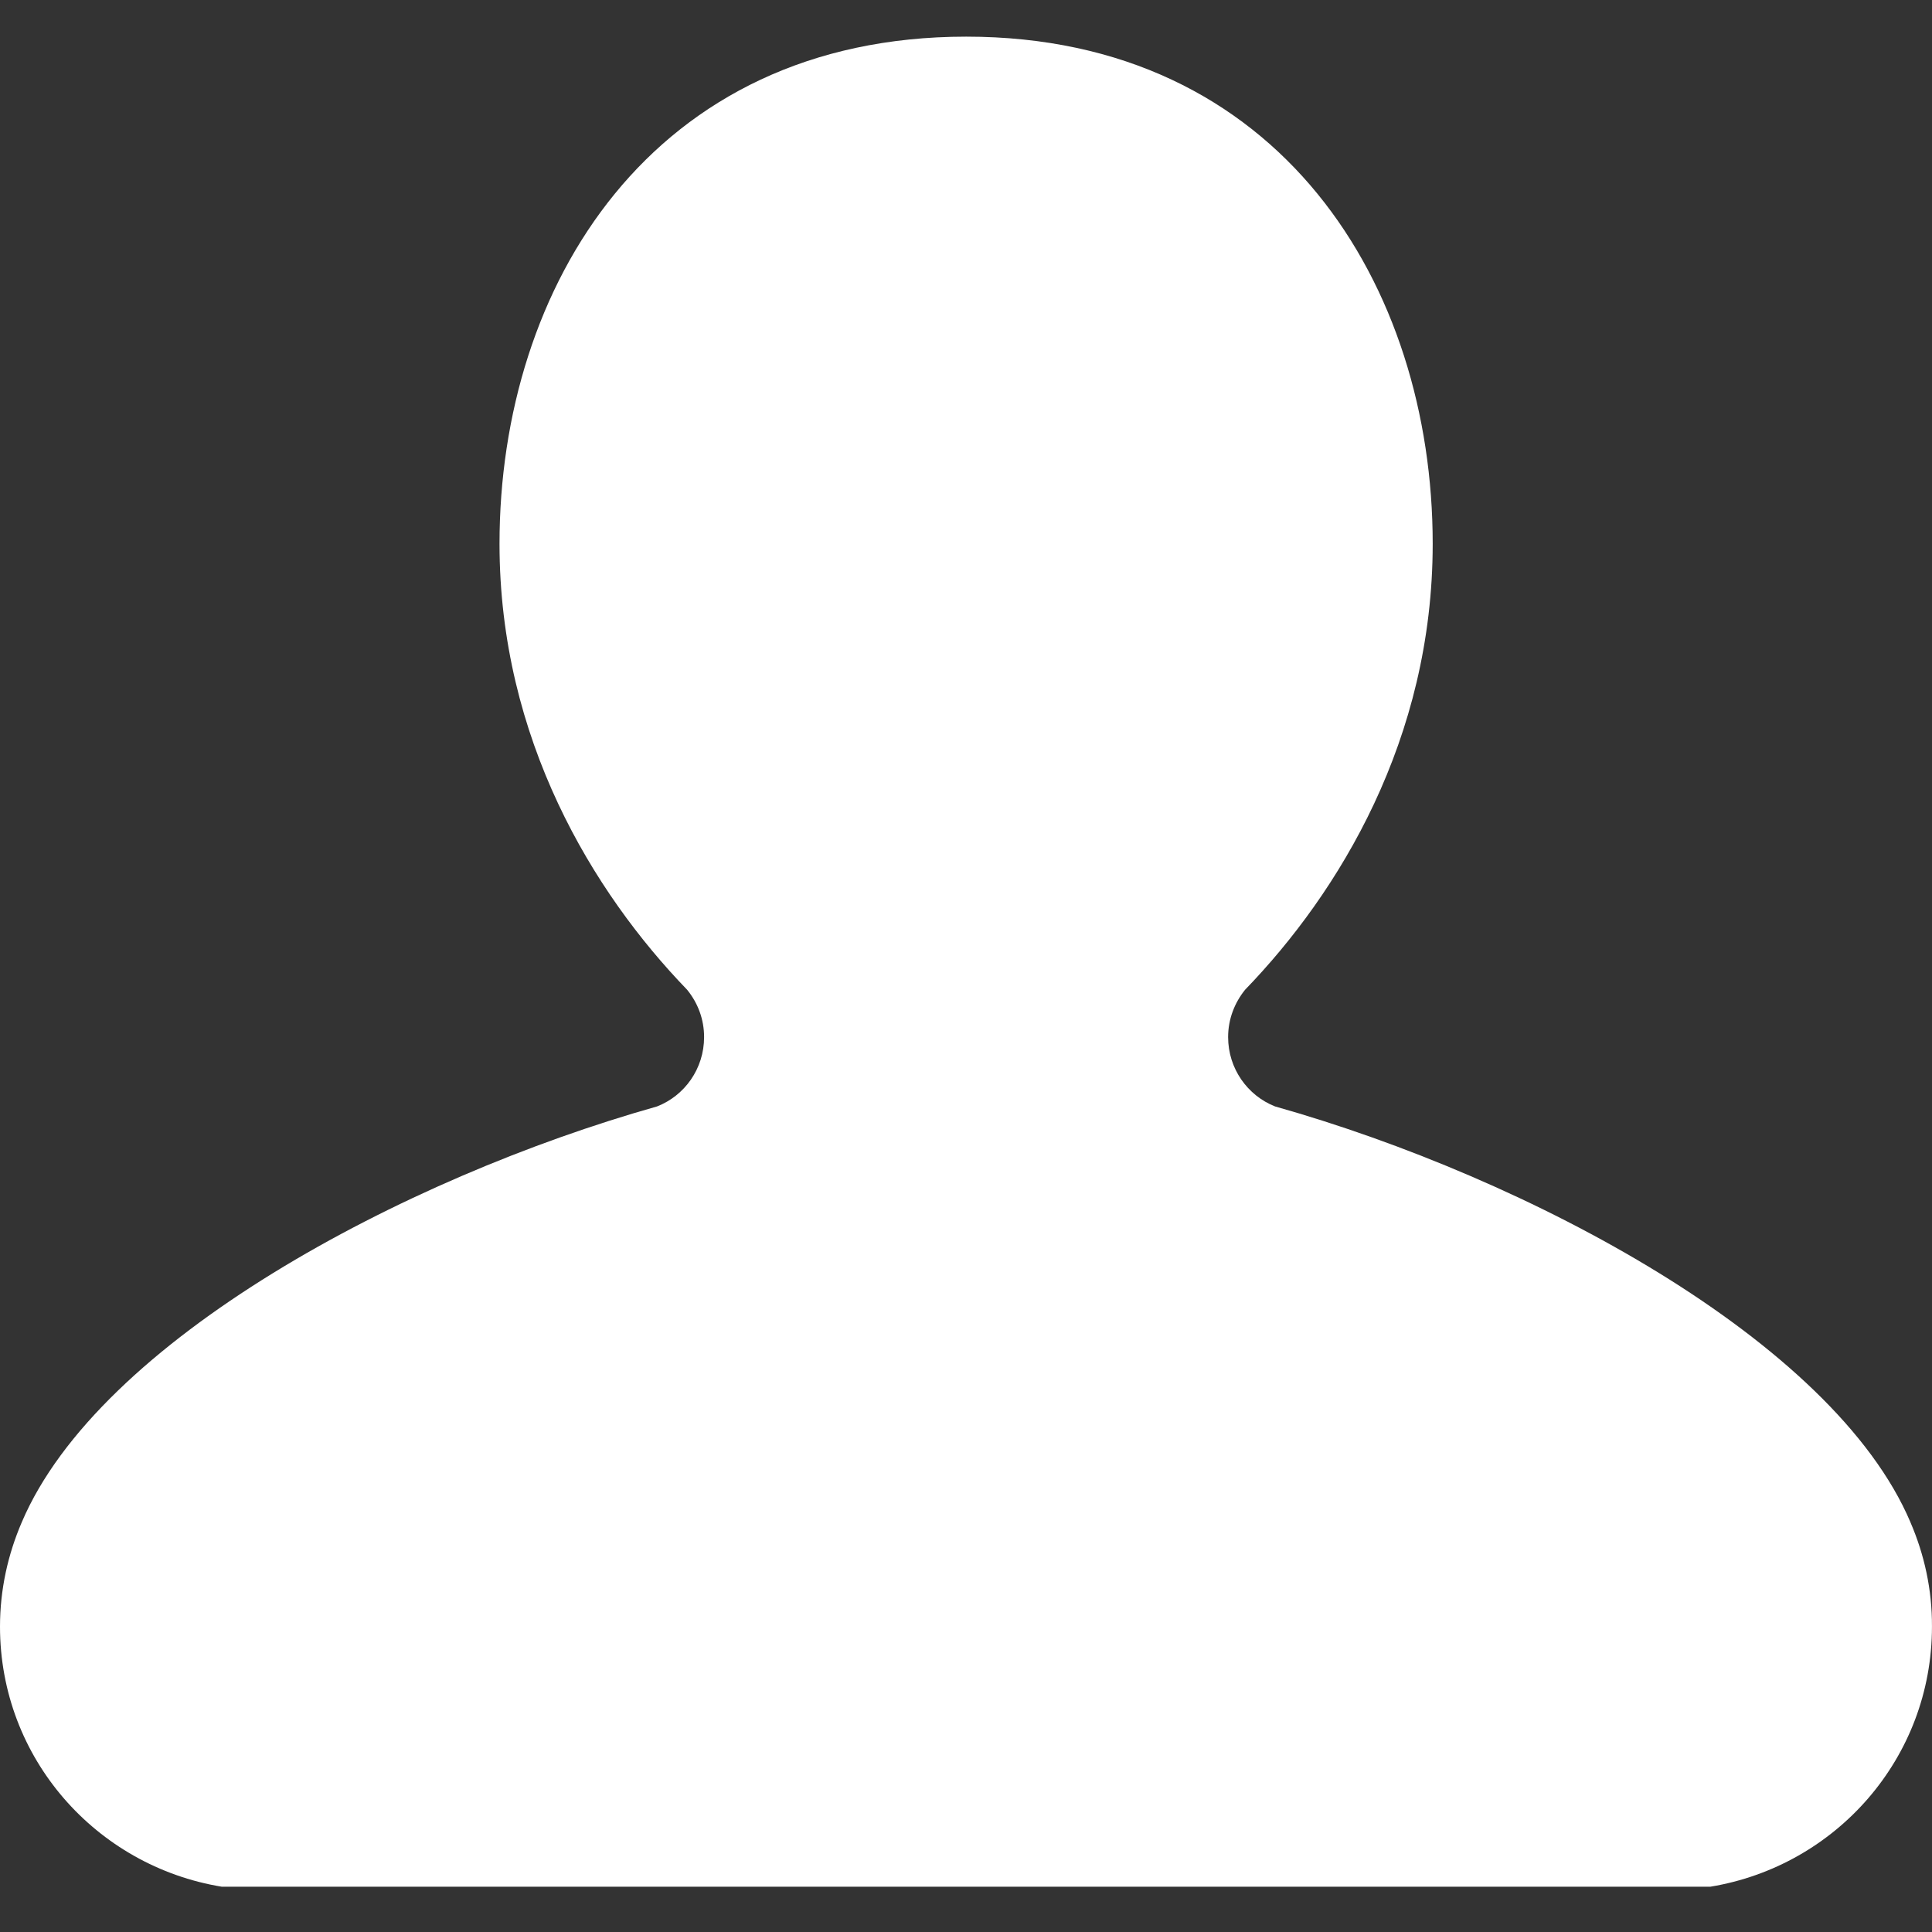 <?xml version="1.0" encoding="UTF-8" standalone="no"?>
<!-- Created with Inkscape (http://www.inkscape.org/) -->

<svg
   xmlns:dc="http://purl.org/dc/elements/1.1/"
   xmlns:cc="http://creativecommons.org/ns#"
   xmlns:rdf="http://www.w3.org/1999/02/22-rdf-syntax-ns#"
   xmlns:svg="http://www.w3.org/2000/svg"
   xmlns="http://www.w3.org/2000/svg"
   xmlns:sodipodi="http://sodipodi.sourceforge.net/DTD/sodipodi-0.dtd"
   xmlns:inkscape="http://www.inkscape.org/namespaces/inkscape"
   width="64px"
   height="64px"
   id="svg3060"
   version="1.1"
   inkscape:version="0.48.5 r10040"
   sodipodi:docname="user.svg"
   viewBox="0 0 64 64">
  <rect x="0" y="0" width="64" height="64" fill="#333333" stroke="none"/>
  <defs
     id="defs3062" />
  <sodipodi:namedview
     id="base"
     pagecolor="#ffffff"
     bordercolor="#666666"
     borderopacity="1.0"
     inkscape:pageopacity="0.0"
     inkscape:pageshadow="2"
     inkscape:zoom="2"
     inkscape:cx="44.166639"
     inkscape:cy="77.390155"
     inkscape:current-layer="layer1"
     showgrid="true"
     inkscape:document-units="px"
     inkscape:grid-bbox="true"
     inkscape:window-width="1920"
     inkscape:window-height="1164"
     inkscape:window-x="1920"
     inkscape:window-y="0"
     inkscape:window-maximized="1" />
  <g
     id="layer1"
     inkscape:label="Layer 1"
     inkscape:groupmode="layer">
    <path
       inkscape:connector-curvature="0"
       d="m 63.285,50.424 c -2.561,-6.021 -12.624,-11.394 -21.047,-13.772 -0.909,-0.357 -1.555,-1.252 -1.555,-2.297 0,-0.592 0.212,-1.136 0.564,-1.57 3.115,-3.221 6.213,-8.303 6.213,-14.773 0,-8.53 -5.04,-16.798 -15.453,-16.798 -10.42,0 -15.46,8.269 -15.46,16.798 0,6.469 3.103,11.554 6.213,14.773 0.355,0.434 0.564,0.976 0.564,1.57 0,1.045 -0.643,1.94 -1.558,2.297 C 13.341,39.03 3.285,44.403 0.722,50.424 0.264,51.488 0,52.652 0,53.884 0,58.241 3.184,61.817 7.347,62.5 H 56.655 c 4.163,-0.683 7.344,-4.261 7.344,-8.616 0.007,-1.23 -0.256,-2.396 -0.715,-3.46 z"
       id="path3229"
       style="fill:#ffffff" />
  </g>
</svg>
